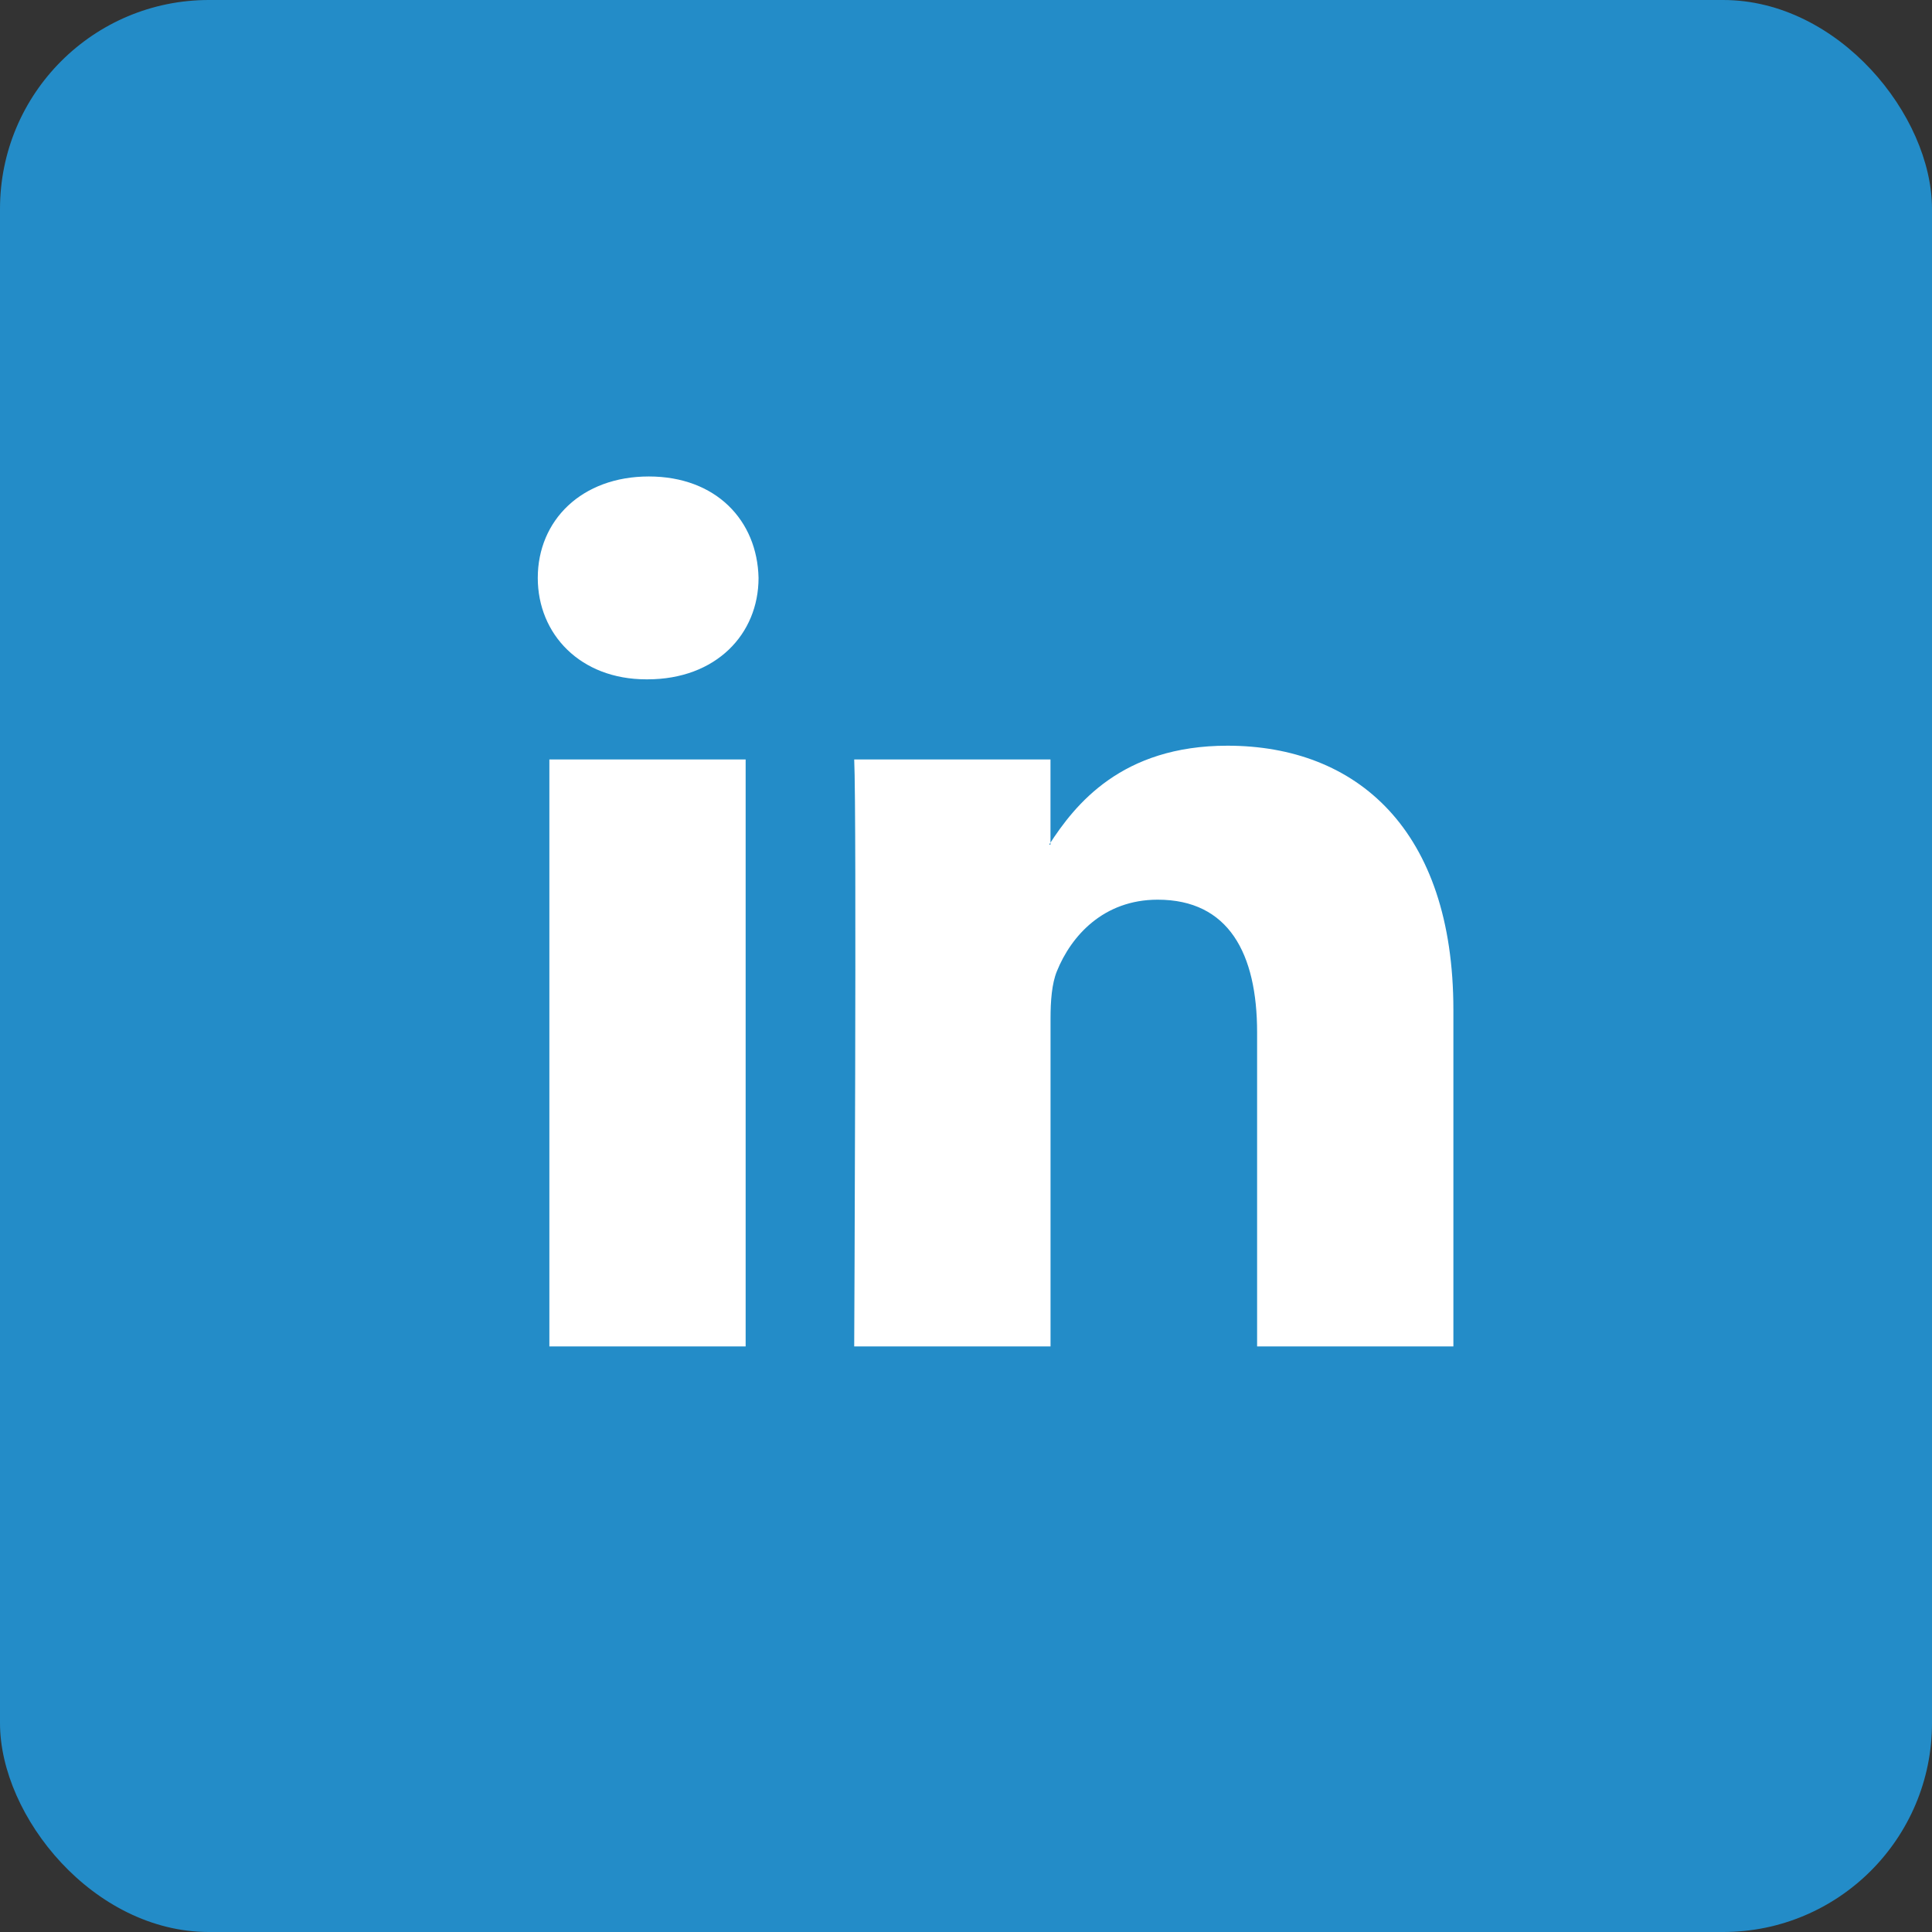 <svg width="37" height="37" viewBox="0 0 37 37" fill="none" xmlns="http://www.w3.org/2000/svg">
<rect x="0" y="0" width="37" height="37" fill="#333333" stroke="none"/>
<rect width="37" height="37" rx="4" fill="#238CC8"/>
<path fill-rule="evenodd" clip-rule="evenodd" d="M14.28 25.786V14.544H10.521V25.786H14.28ZM12.401 13.01C13.711 13.01 14.527 12.146 14.527 11.068C14.503 9.965 13.711 9.125 12.426 9.125C11.14 9.125 10.299 9.965 10.299 11.068C10.299 12.146 11.115 13.01 12.376 13.01H12.401Z" fill="white"/>
<path fill-rule="evenodd" clip-rule="evenodd" d="M16.359 25.786H20.119V19.508C20.119 19.172 20.143 18.836 20.242 18.597C20.514 17.925 21.132 17.23 22.171 17.23C23.531 17.23 24.075 18.261 24.075 19.772V25.786H27.834V19.341C27.834 15.888 25.98 14.281 23.506 14.281C21.478 14.281 20.588 15.408 20.093 16.175H20.118V14.544H16.359C16.409 15.599 16.359 25.786 16.359 25.786Z" fill="white"/>
</svg>
